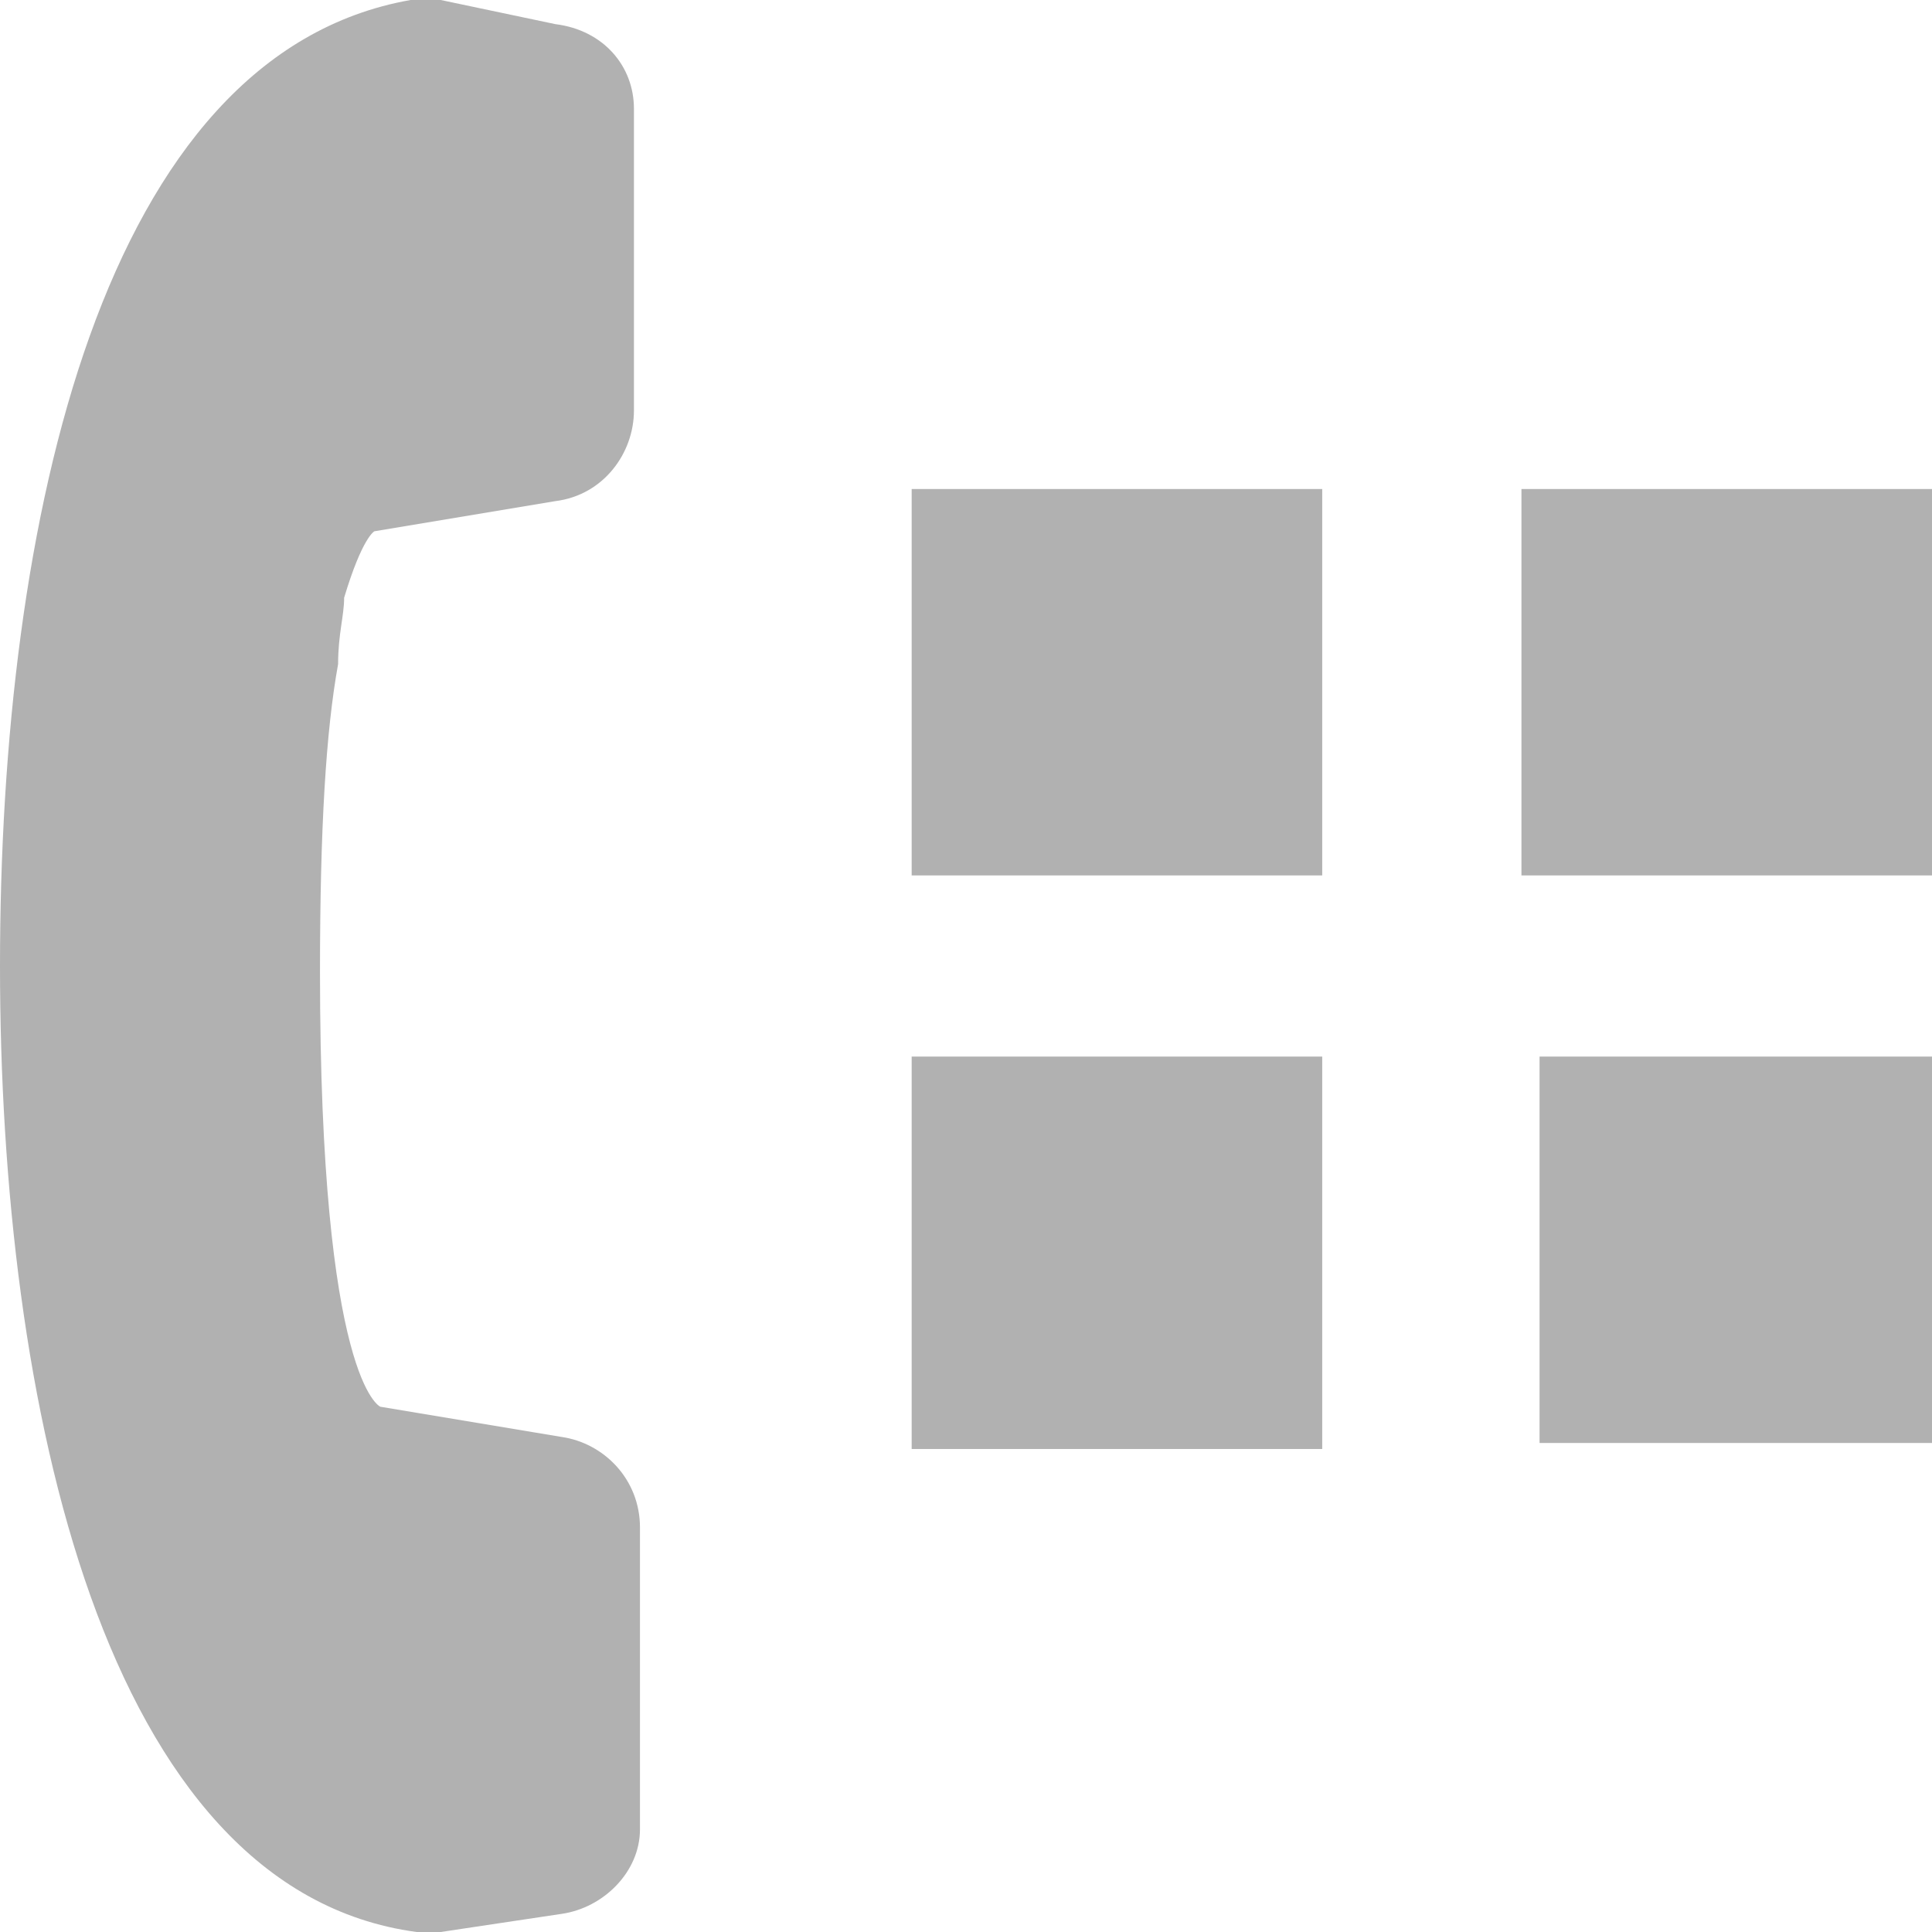 <?xml version="1.0" encoding="utf-8"?>
<!-- Generator: Adobe Illustrator 19.0.0, SVG Export Plug-In . SVG Version: 6.00 Build 0)  -->
<svg version="1.1" id="Camada_1" xmlns="http://www.w3.org/2000/svg" xmlns:xlink="http://www.w3.org/1999/xlink" x="0px" y="0px"
	 viewBox="0 0 32 32" style="enable-background:new 0 0 32 32;" xml:space="preserve">
<style type="text/css">
	.st0{display:none;fill:#B1B1B1;}
	.st1{fill:#B1B1B1;}
</style>
<path id="XMLID_1175_" class="st0" d="M32.9,3.1c0.1,0.1,0.2,0.2,0.2,0.3c0,0,0,0,0,0c0,0,0,0,0,0.1c0,0,0,0,0,0c0,0,0,0,0,0
	c0,0,0,0,0,0c0,0,0,0,0,0c0,0,0,0,0,0c0,0,0,0,0,0c0,0,0,0,0,0c0,0,0,0,0,0l0,0c0,0,0,0,0,0c0,0,0,0,0,0c0,0,0,0,0,0c0,0,0,0,0,0
	c0,0,0,0,0,0c0,0,0,0,0,0c0,0,0,0,0,0c0,0,0,0,0,0c0,0,0,0,0,0c0,0,0,0,0,0.1c0,0,0,0,0,0c0,0.1-0.1,0.2-0.2,0.3l-5.1,4.3
	c-0.3,0.3-0.8,0.2-1-0.1c-0.3-0.3-0.2-0.8,0.1-1l3.6-3H16.8c-0.4,0-0.7-0.3-0.7-0.7s0.3-0.7,0.7-0.7h13.6l-3.6-3
	c-0.3-0.3-0.3-0.7-0.1-1c0.3-0.3,0.7-0.3,1-0.1L32.9,3.1z"/>
<path id="XMLID_1174_" class="st0" d="M16.3,10.7c-0.1,0.1-0.2,0.2-0.2,0.3c0,0,0,0,0,0c0,0,0,0,0,0.1c0,0,0,0,0,0c0,0,0,0,0,0
	c0,0,0,0,0,0c0,0,0,0,0,0c0,0,0,0,0,0c0,0,0,0,0,0c0,0,0,0,0,0c0,0,0,0,0,0l0,0l0,0c0,0,0,0,0,0c0,0,0,0,0,0c0,0,0,0,0,0
	c0,0,0,0,0,0c0,0,0,0,0,0c0,0,0,0,0,0c0,0,0,0,0,0c0,0,0,0,0,0c0,0,0,0,0,0.1c0,0,0,0,0,0c0,0.1,0.1,0.2,0.2,0.3l5.1,4.3
	c0.3,0.3,0.8,0.2,1-0.1c0.3-0.3,0.2-0.8-0.1-1l-3.6-3h13.6c0.4,0,0.7-0.3,0.7-0.7c0-0.4-0.3-0.7-0.7-0.7H18.8l3.6-3
	c0.3-0.3,0.3-0.7,0.1-1c-0.3-0.3-0.7-0.3-1-0.1L16.3,10.7z"/>
<g id="XMLID_254_">
	<path id="XMLID_259_" class="st1" d="M32,17.5h-6.5v6.3c0,0,0,0.1,0,0.1H32c0,0,0-0.1,0-0.1V17.5z"/>
	<path id="XMLID_258_" class="st1" d="M15.1,14.5h6.8V8.2c0,0,0-0.1,0-0.1h-6.8V14.5z"/>
	<path id="XMLID_257_" class="st1" d="M21.9,17.5h-6.8V24h6.8c0,0,0-0.1,0-0.1V17.5z"/>
	<path id="XMLID_256_" class="st1" d="M25.2,14.5H32V8.2c0,0,0-0.1,0-0.1h-6.8V14.5z"/>
	<g id="_x31_2_4_">
		<g id="_x38__5_">
			<path id="XMLID_255_" class="st1" d="M5.7,9.9C6,8.9,6.2,8.8,6.2,8.8l3-0.5c0.8-0.1,1.3-0.8,1.3-1.5l0-5c0-0.7-0.5-1.3-1.3-1.4
				L7.3,0C7.1,0,7,0,6.8,0C1.7,0.9,0,8.6,0,16c0,7.2,1.7,15.3,6.9,16c0.1,0,0.3,0,0.4,0l2-0.3c0.7-0.1,1.3-0.7,1.3-1.4l0-5
				c0-0.8-0.6-1.4-1.3-1.5l-3-0.5c0,0-1-0.4-1-7.2c0-2.4,0.1-4,0.3-5.1C5.6,10.5,5.7,10.2,5.7,9.9"/>
		</g>
	</g>
</g>
</svg>
